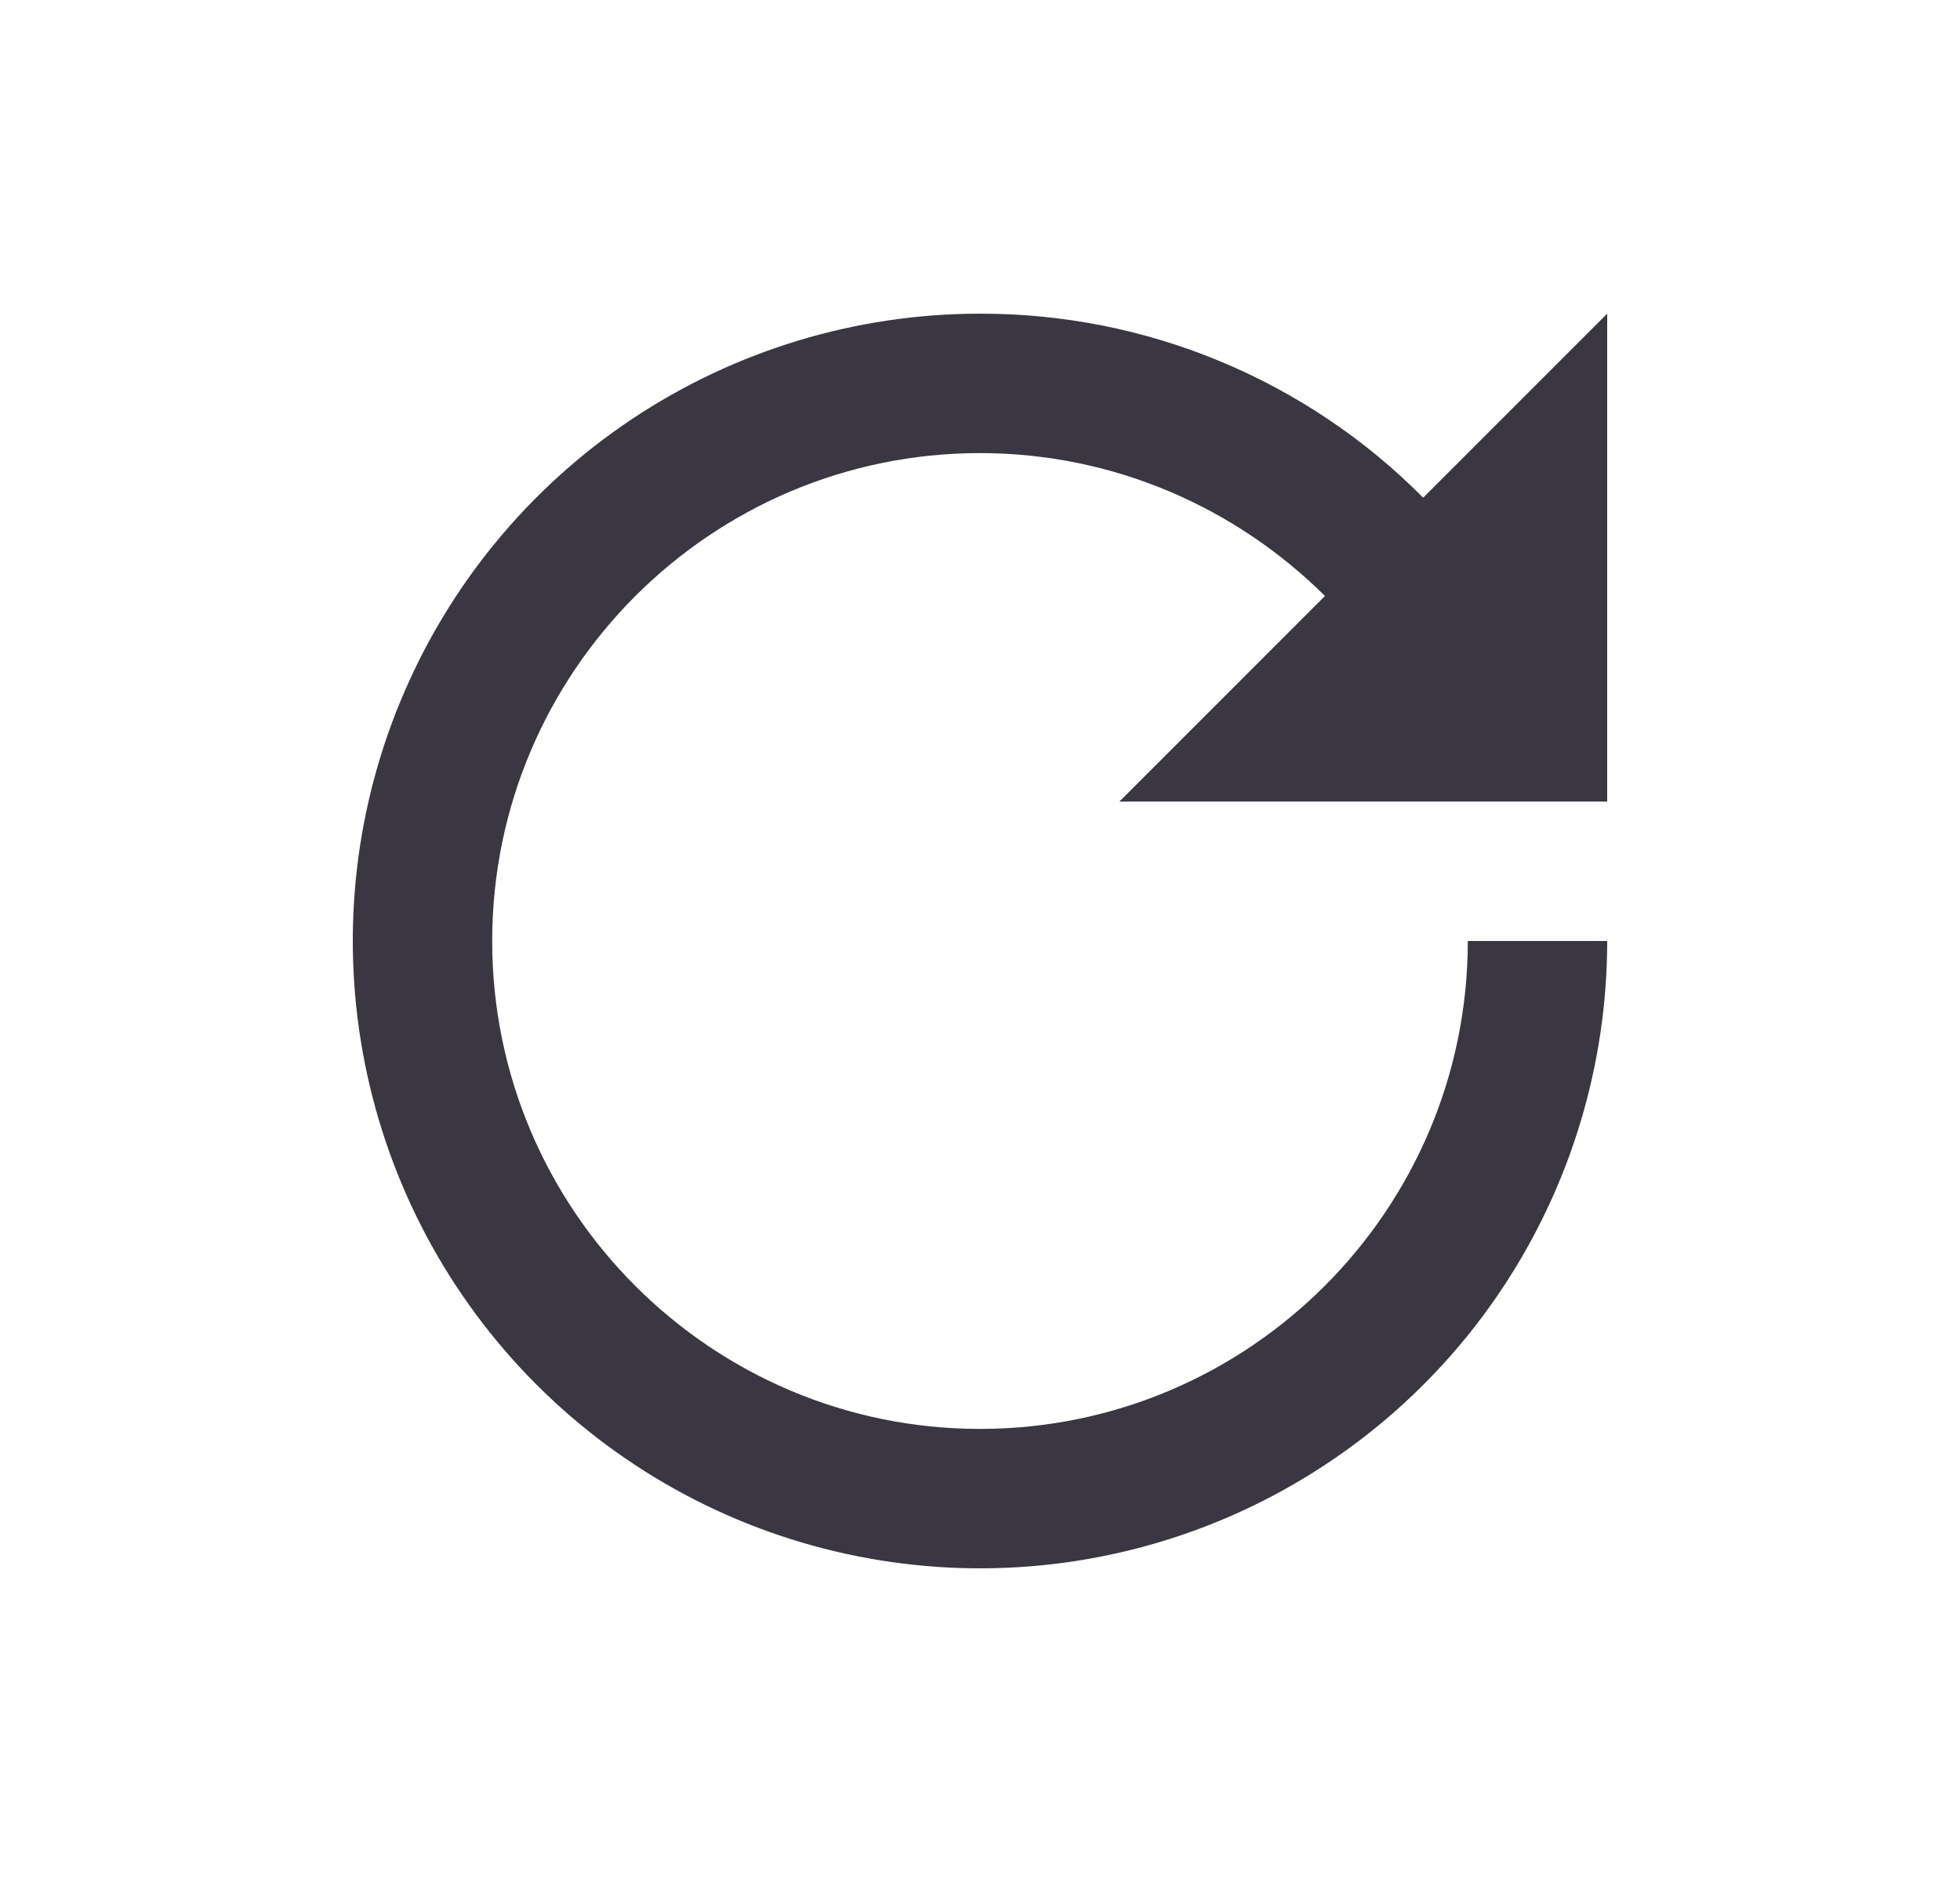 <svg width="25" height="24" viewBox="0 0 25 24" fill="none" xmlns="http://www.w3.org/2000/svg">
<path d="M20.5 10.222V4L18.153 6.347C17.413 5.601 16.532 5.01 15.562 4.607C14.591 4.204 13.551 3.998 12.5 4C10.918 4 9.371 4.469 8.055 5.348C6.74 6.227 5.714 7.477 5.109 8.939C4.503 10.4 4.345 12.009 4.654 13.561C4.962 15.113 5.724 16.538 6.843 17.657C7.962 18.776 9.387 19.538 10.939 19.846C12.491 20.155 14.1 19.997 15.562 19.391C17.023 18.785 18.273 17.76 19.152 16.445C20.031 15.129 20.5 13.582 20.5 12H18.722C18.722 15.431 15.931 18.222 12.5 18.222C9.069 18.222 6.278 15.431 6.278 12C6.278 8.569 9.069 5.778 12.5 5.778C14.216 5.778 15.771 6.48 16.9 7.6L14.278 10.222H20.5Z" fill="#3A3642"/>
</svg>
